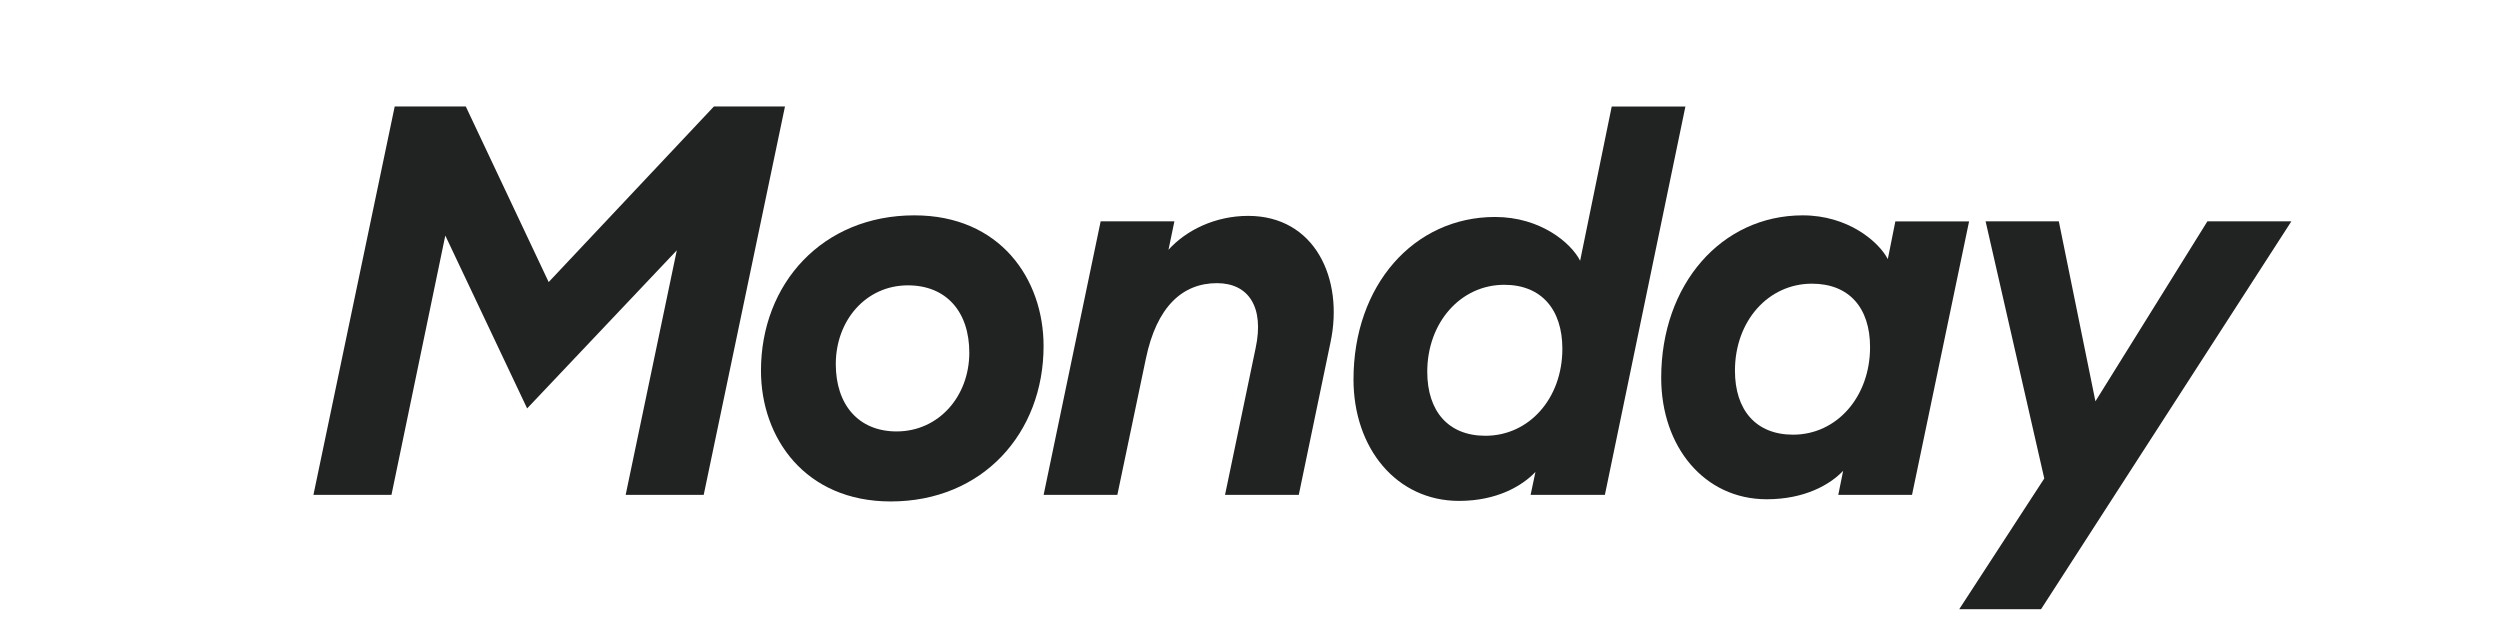 <?xml version="1.0" encoding="UTF-8"?>
<svg width="95px" height="24px" viewBox="-5 -5 100 30" version="1.1" xmlns="http://www.w3.org/2000/svg" xmlns:xlink="http://www.w3.org/1999/xlink">
    <title>Monday_Logo</title>
    <g id="Page-1" stroke="none" stroke-width="1" fill="none" fill-rule="evenodd">
        <g id="Monday_Logo" fill="#212322" fill-rule="nonzero">
            <g id="Monday-logo-2020-charcoal-RGB">
                <polygon id="Path" points="4.374 0.056 7.749 0.056 11.687 8.398 19.537 0.056 22.912 0.056 19.051 18.506 15.344 18.506 17.773 6.891 10.664 14.4 6.777 6.189 4.22 18.506 0.513 18.506"></polygon>
                <path d="M31.667,11.75 C31.667,9.802 30.567,8.554 28.752,8.554 C26.758,8.554 25.325,10.217 25.325,12.296 C25.325,14.219 26.399,15.493 28.215,15.493 C30.209,15.493 31.667,13.829 31.667,11.75 M21.771,12.608 C21.771,8.476 24.686,5.229 29.058,5.229 C33.124,5.229 35.195,8.242 35.195,11.439 C35.195,15.57 32.306,18.819 27.933,18.819 C23.867,18.818 21.771,15.803 21.771,12.608" id="Shape"></path>
                <path d="M37.906,5.514 L41.409,5.514 L41.128,6.864 C41.972,5.93 43.352,5.254 44.913,5.254 C48.084,5.254 49.465,8.242 48.825,11.256 L47.317,18.506 L43.814,18.506 L45.271,11.516 C45.68,9.594 44.938,8.45 43.43,8.45 C41.793,8.45 40.566,9.568 40.054,12.036 L38.699,18.506 L35.197,18.506 L37.906,5.514 Z" id="Path"></path>
                <path d="M59.837,11.568 C59.837,9.697 58.84,8.528 57.076,8.528 C55.005,8.528 53.42,10.32 53.42,12.659 C53.42,14.53 54.417,15.699 56.181,15.699 C58.251,15.7 59.837,13.933 59.837,11.568 M49.916,13.023 C49.916,8.554 52.779,5.306 56.64,5.306 C58.788,5.306 60.246,6.528 60.681,7.385 L62.182,0.059 L65.682,0.059 L61.857,18.507 L58.329,18.507 L58.559,17.416 C57.946,18.066 56.744,18.793 54.928,18.793 C51.961,18.792 49.916,16.297 49.916,13.023" id="Shape"></path>
                <path d="M74.453,11.49 C74.453,9.619 73.456,8.475 71.692,8.475 C69.621,8.475 68.035,10.242 68.035,12.607 C68.035,14.478 69.033,15.647 70.797,15.647 C72.867,15.648 74.453,13.854 74.453,11.49 M64.532,12.946 C64.532,8.503 67.395,5.229 71.256,5.229 C73.404,5.229 74.862,6.475 75.296,7.307 L75.654,5.515 L79.157,5.515 L76.446,18.507 L72.943,18.507 L73.174,17.364 C72.56,18.013 71.358,18.715 69.543,18.715 C66.577,18.714 64.532,16.22 64.532,12.946" id="Shape"></path>
                <polygon id="Path" points="82.728 17.727 79.941 5.514 83.419 5.514 85.158 14.062 90.476 5.514 94.465 5.514 82.575 23.937 78.688 23.937"></polygon>
            </g>
        </g>
    </g>
</svg>
